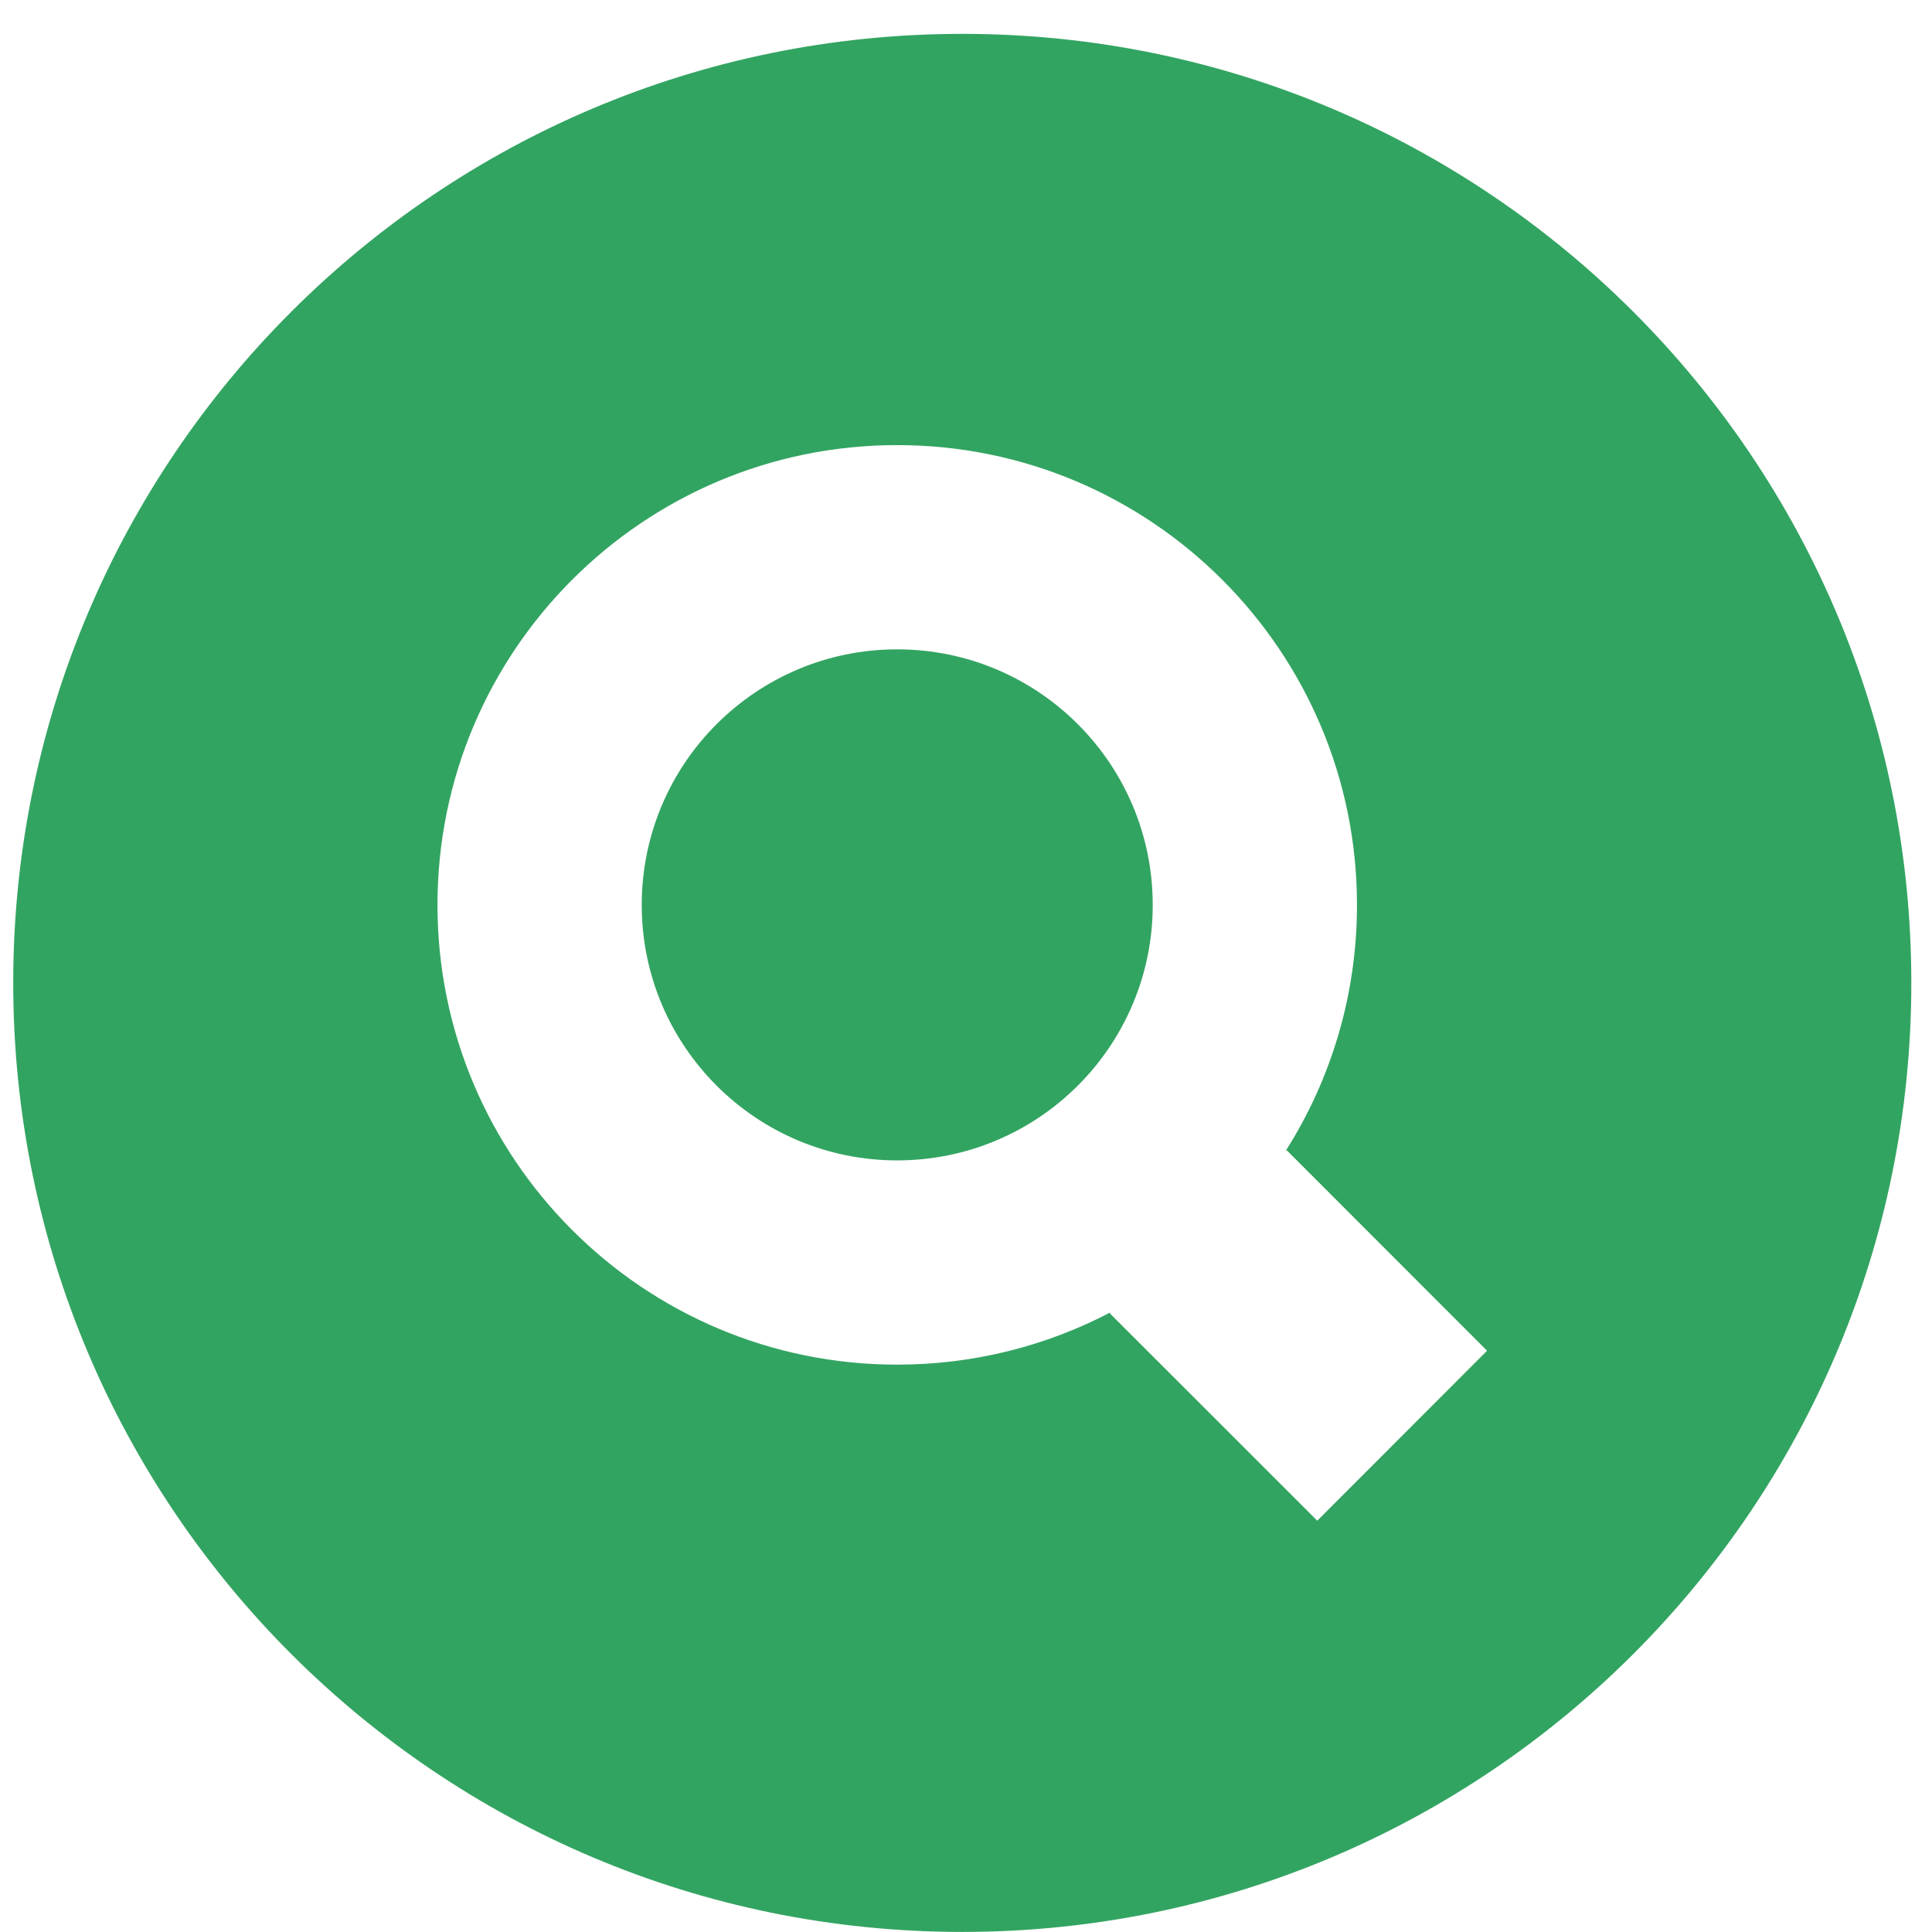 <svg width="57" height="57" viewBox="0 0 57 57" fill="none" xmlns="http://www.w3.org/2000/svg">
<g id="el:search-alt" clip-path="url(#clip0_34_93)">
<path id="Vector" d="M28.39 0.999C43.854 0.999 56.39 13.535 56.39 28.998C56.39 44.462 43.854 56.998 28.39 56.998C12.926 56.998 0.39 44.462 0.39 28.998C0.39 13.535 12.926 0.999 28.39 0.999ZM26.469 13.132C18.978 13.132 12.907 19.207 12.907 26.698C12.907 34.19 18.978 40.261 26.469 40.261C28.736 40.261 30.873 39.706 32.752 38.723C32.749 38.731 32.746 38.741 32.745 38.75L38.863 44.865L43.873 39.851L37.974 33.948C37.964 33.943 37.953 33.942 37.943 33.938C39.268 31.843 40.035 29.36 40.035 26.698C40.035 19.207 33.961 13.132 26.469 13.132ZM26.469 19.158C30.633 19.158 34.009 22.535 34.009 26.698C34.009 30.861 30.633 34.235 26.469 34.235C22.306 34.235 18.933 30.861 18.933 26.698C18.933 22.535 22.306 19.158 26.469 19.158Z" fill="#32A461"/>
</g>
<defs>
<clipPath id="clip0_34_93">
<rect width="56" height="56" fill="white" transform="matrix(-1 0 0 1 56.39 0.999)"/>
</clipPath>
</defs>
</svg>
